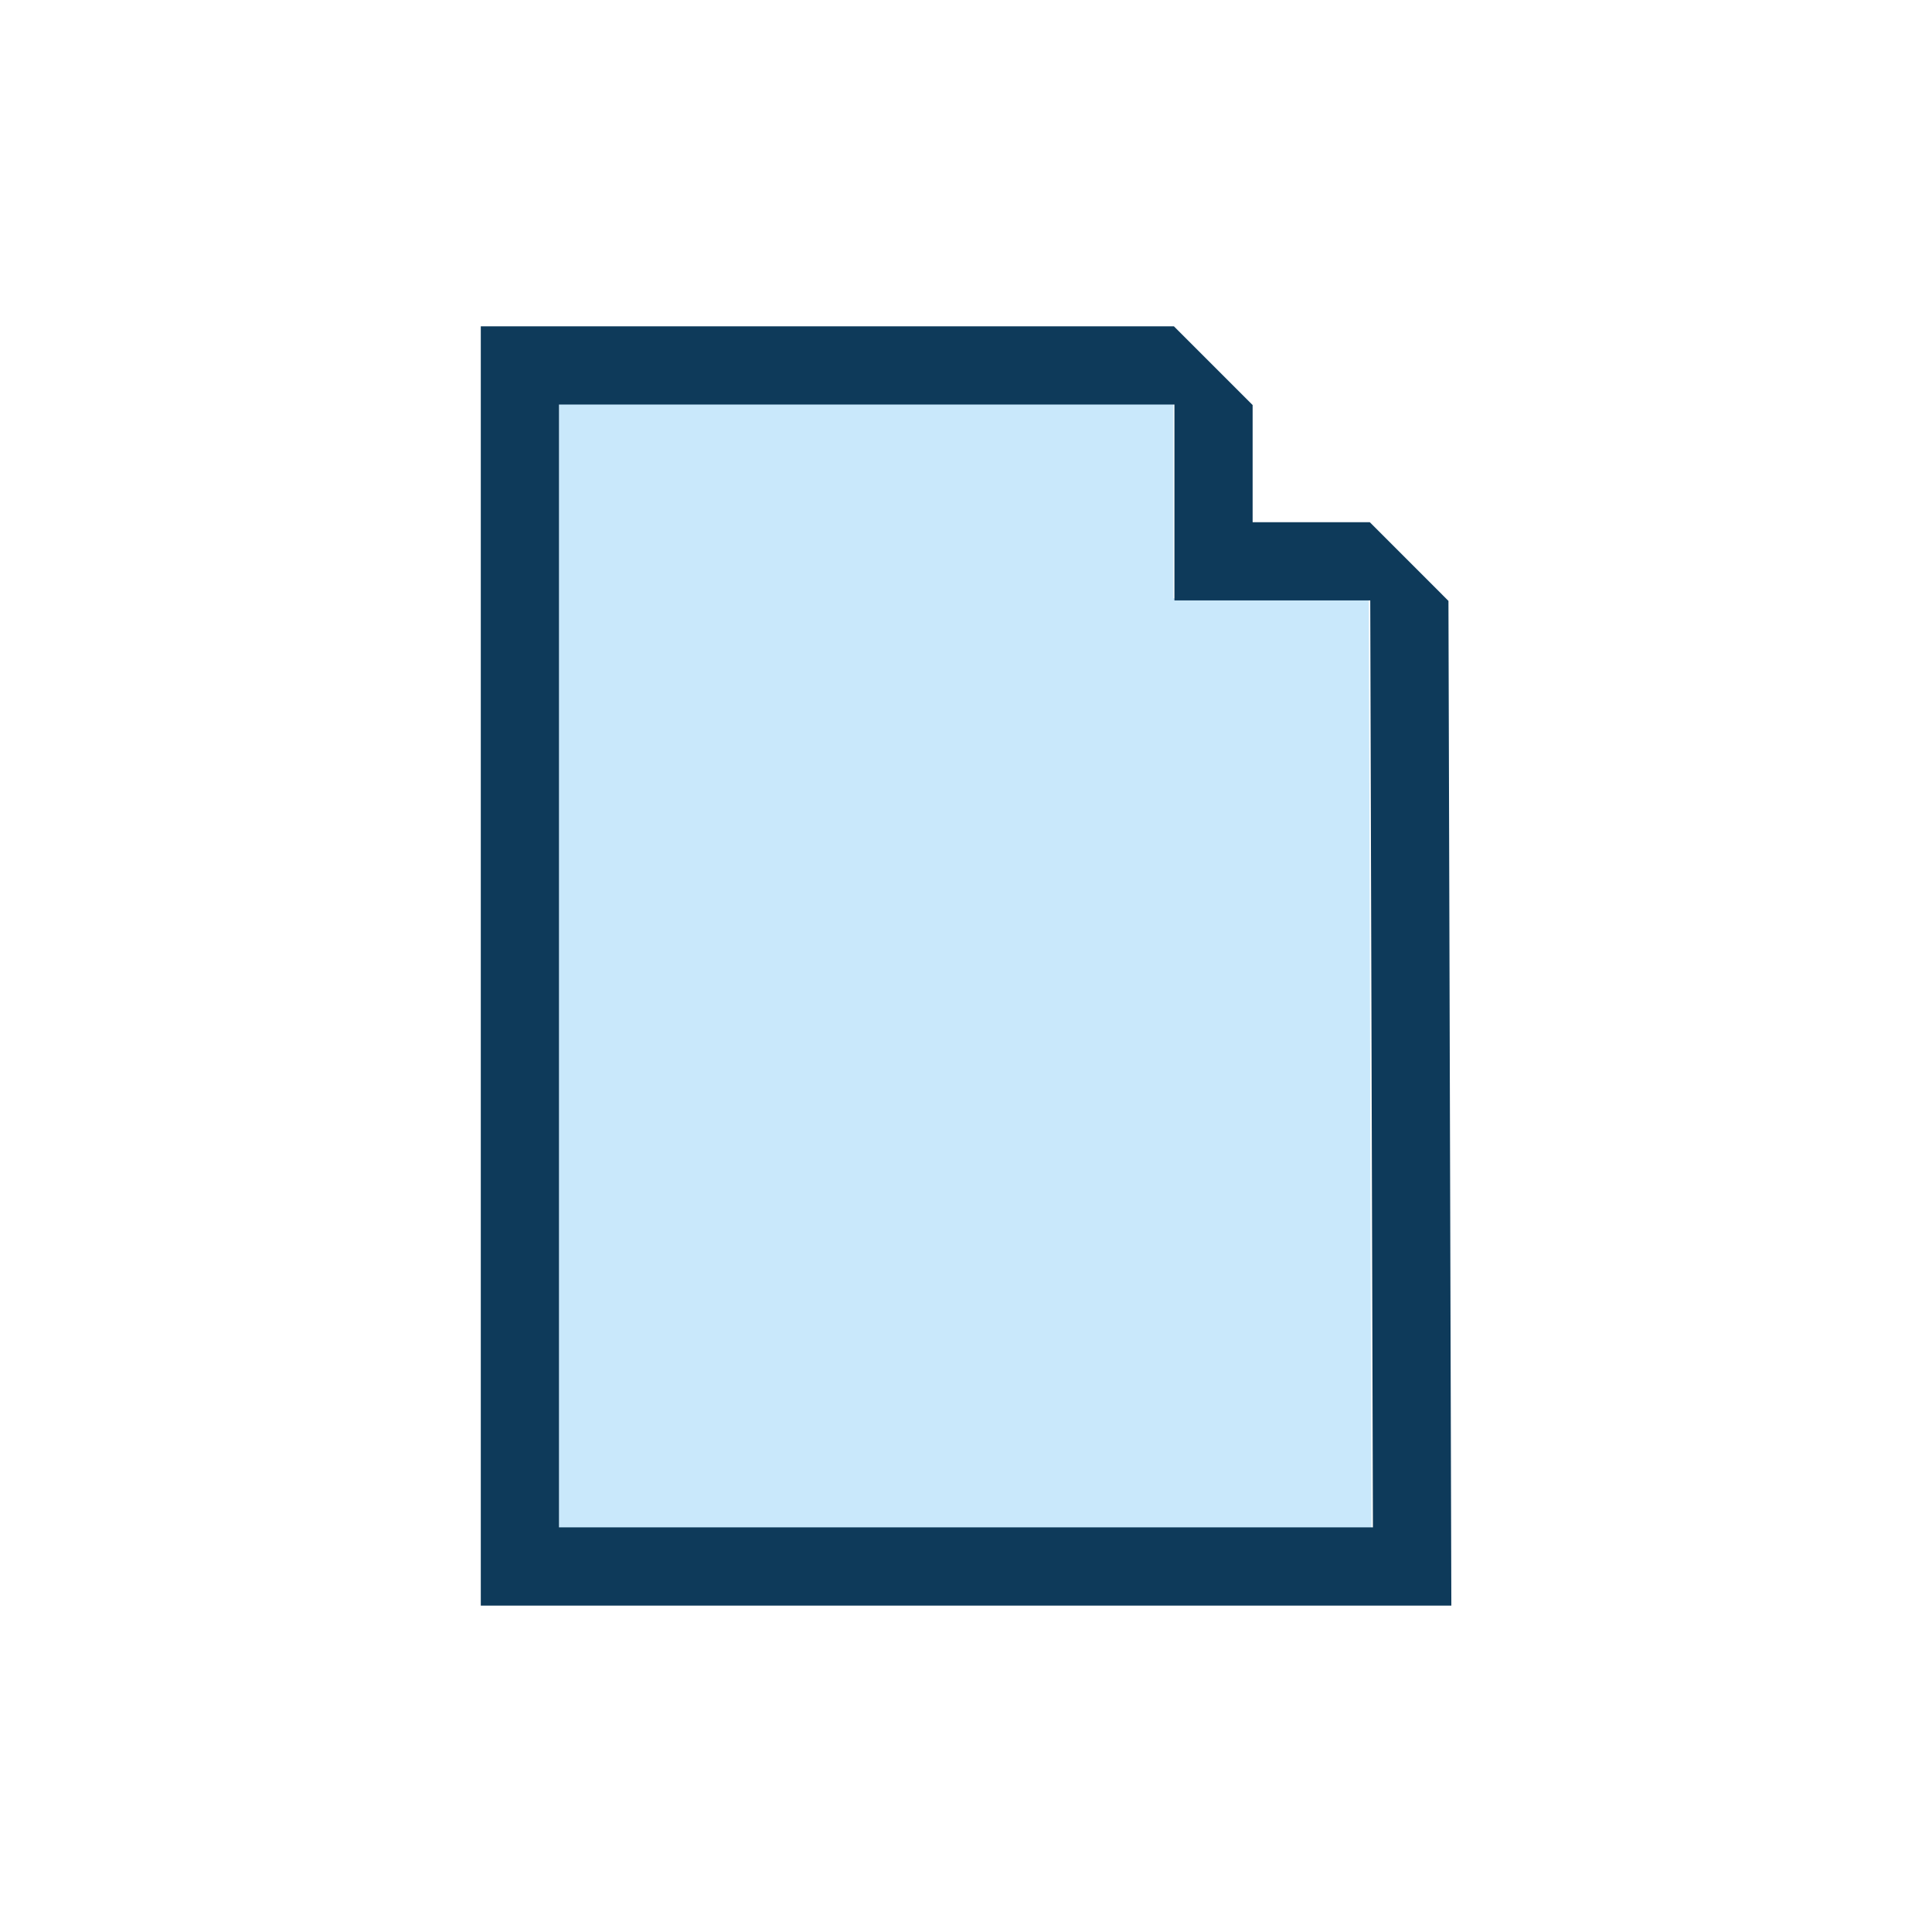 <?xml version="1.0" encoding="UTF-8" standalone="no"?>
<!-- Generator: Adobe Illustrator 17.0.0, SVG Export Plug-In . SVG Version: 6.00 Build 0)  -->
<svg
        xmlns="http://www.w3.org/2000/svg"
        version="1.1"
        x="0px"
        y="0px"
        width="42px"
        height="42px"
        viewBox="0 0 42 42"
        enable-background="new 0 0 42 42"
>
    <path
            style="fill:#c9e8fb"
            d="m 12.151,8.732 0,24.503 17.664,0 -0.058,-20.228 -4.25,0 0,-4.274 -13.355,0 z"
    />
    <path
            fill="#0E3A5A"
            d="M29.778,11.352h-2.547V8.805L25.52,7.094H10.452v27.811h21.099l-0.063-21.842L29.778,11.352z M29.788,13.052  l0.058,20.152H12.152V8.794h13.379v4.258H29.788z"
    />
</svg>